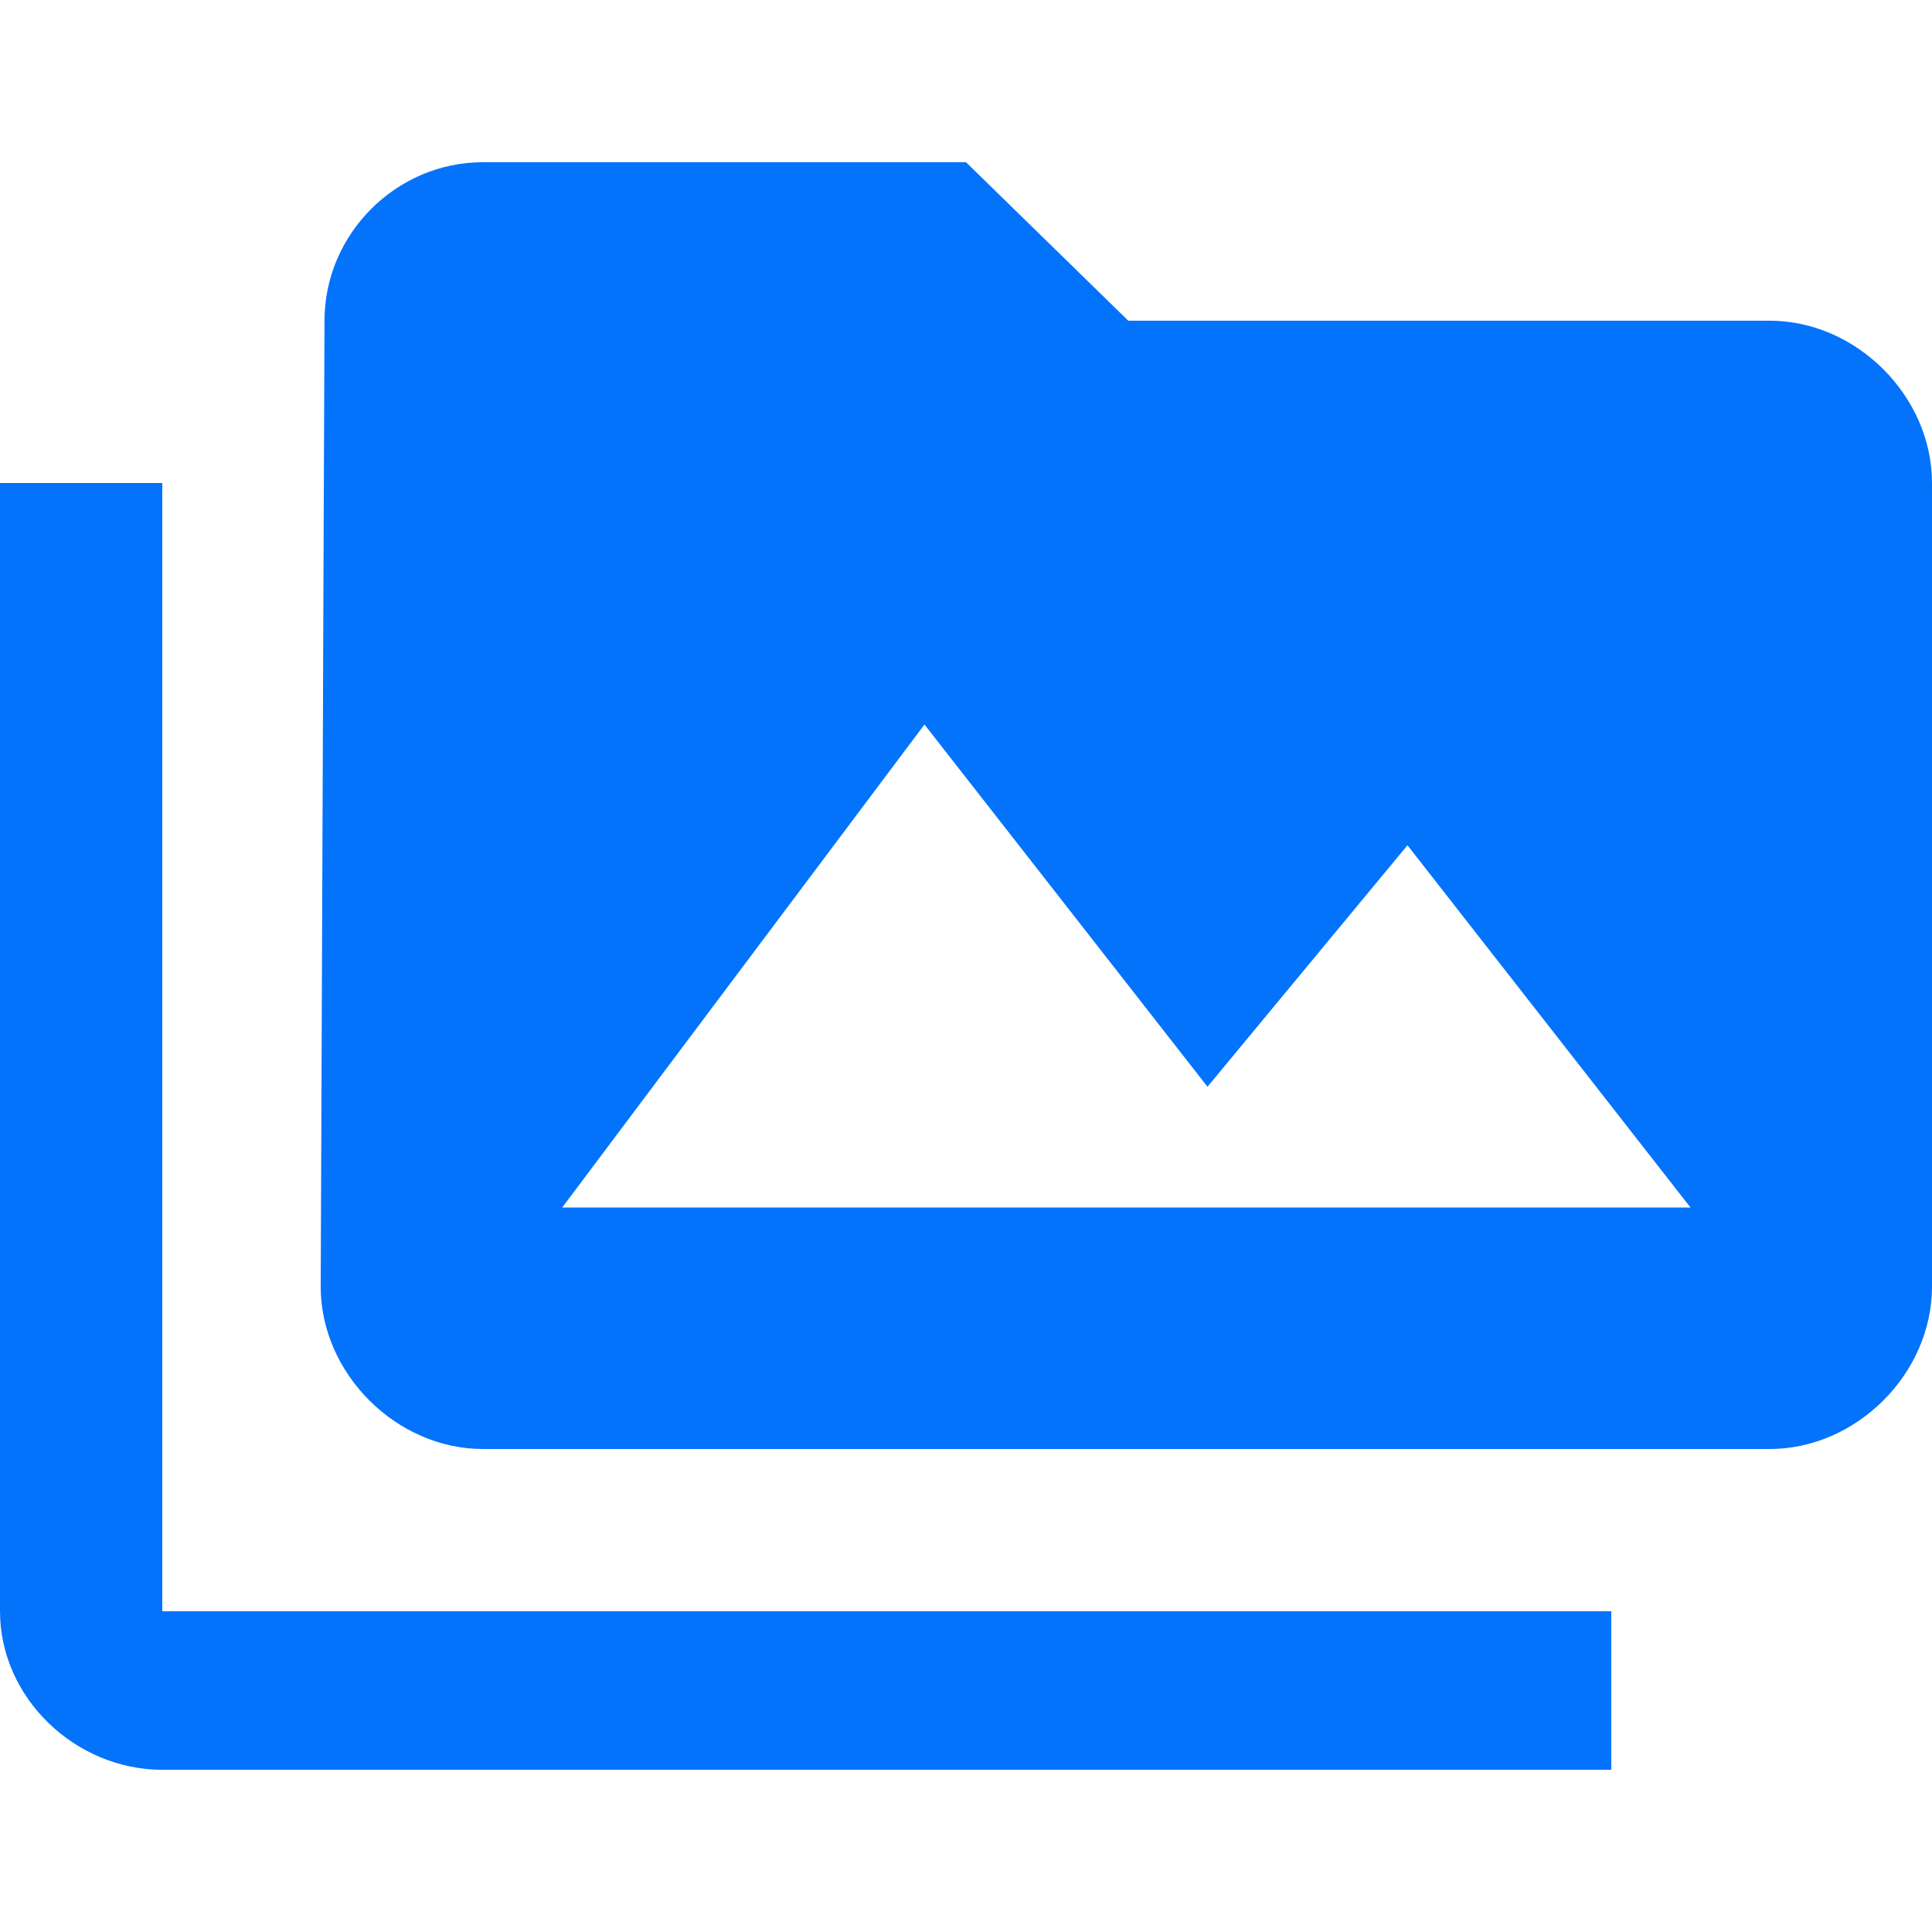 <?xml version="1.0" ?>
<svg height="15" version="1.1" viewBox="0 0 24 24" width="15" xmlns="http://www.w3.org/2000/svg">
    <title />
    <path
        d="M6.984 15h14.016l-3.516-4.5-2.484 3-3.516-4.5zM21.984 3.984c1.078 0 2.016 0.938 2.016 2.016v9.984c0 1.078-0.938 2.016-2.016 2.016h-15.984c-1.078 0-2.016-0.938-2.016-2.016l0.047-12c0-1.078 0.891-1.969 1.969-1.969h6l2.016 1.969h7.969zM2.016 6v14.016h18v1.969h-18c-1.078 0-2.016-0.891-2.016-1.969v-14.016h2.016z" fill="#0373fc"/>
</svg>